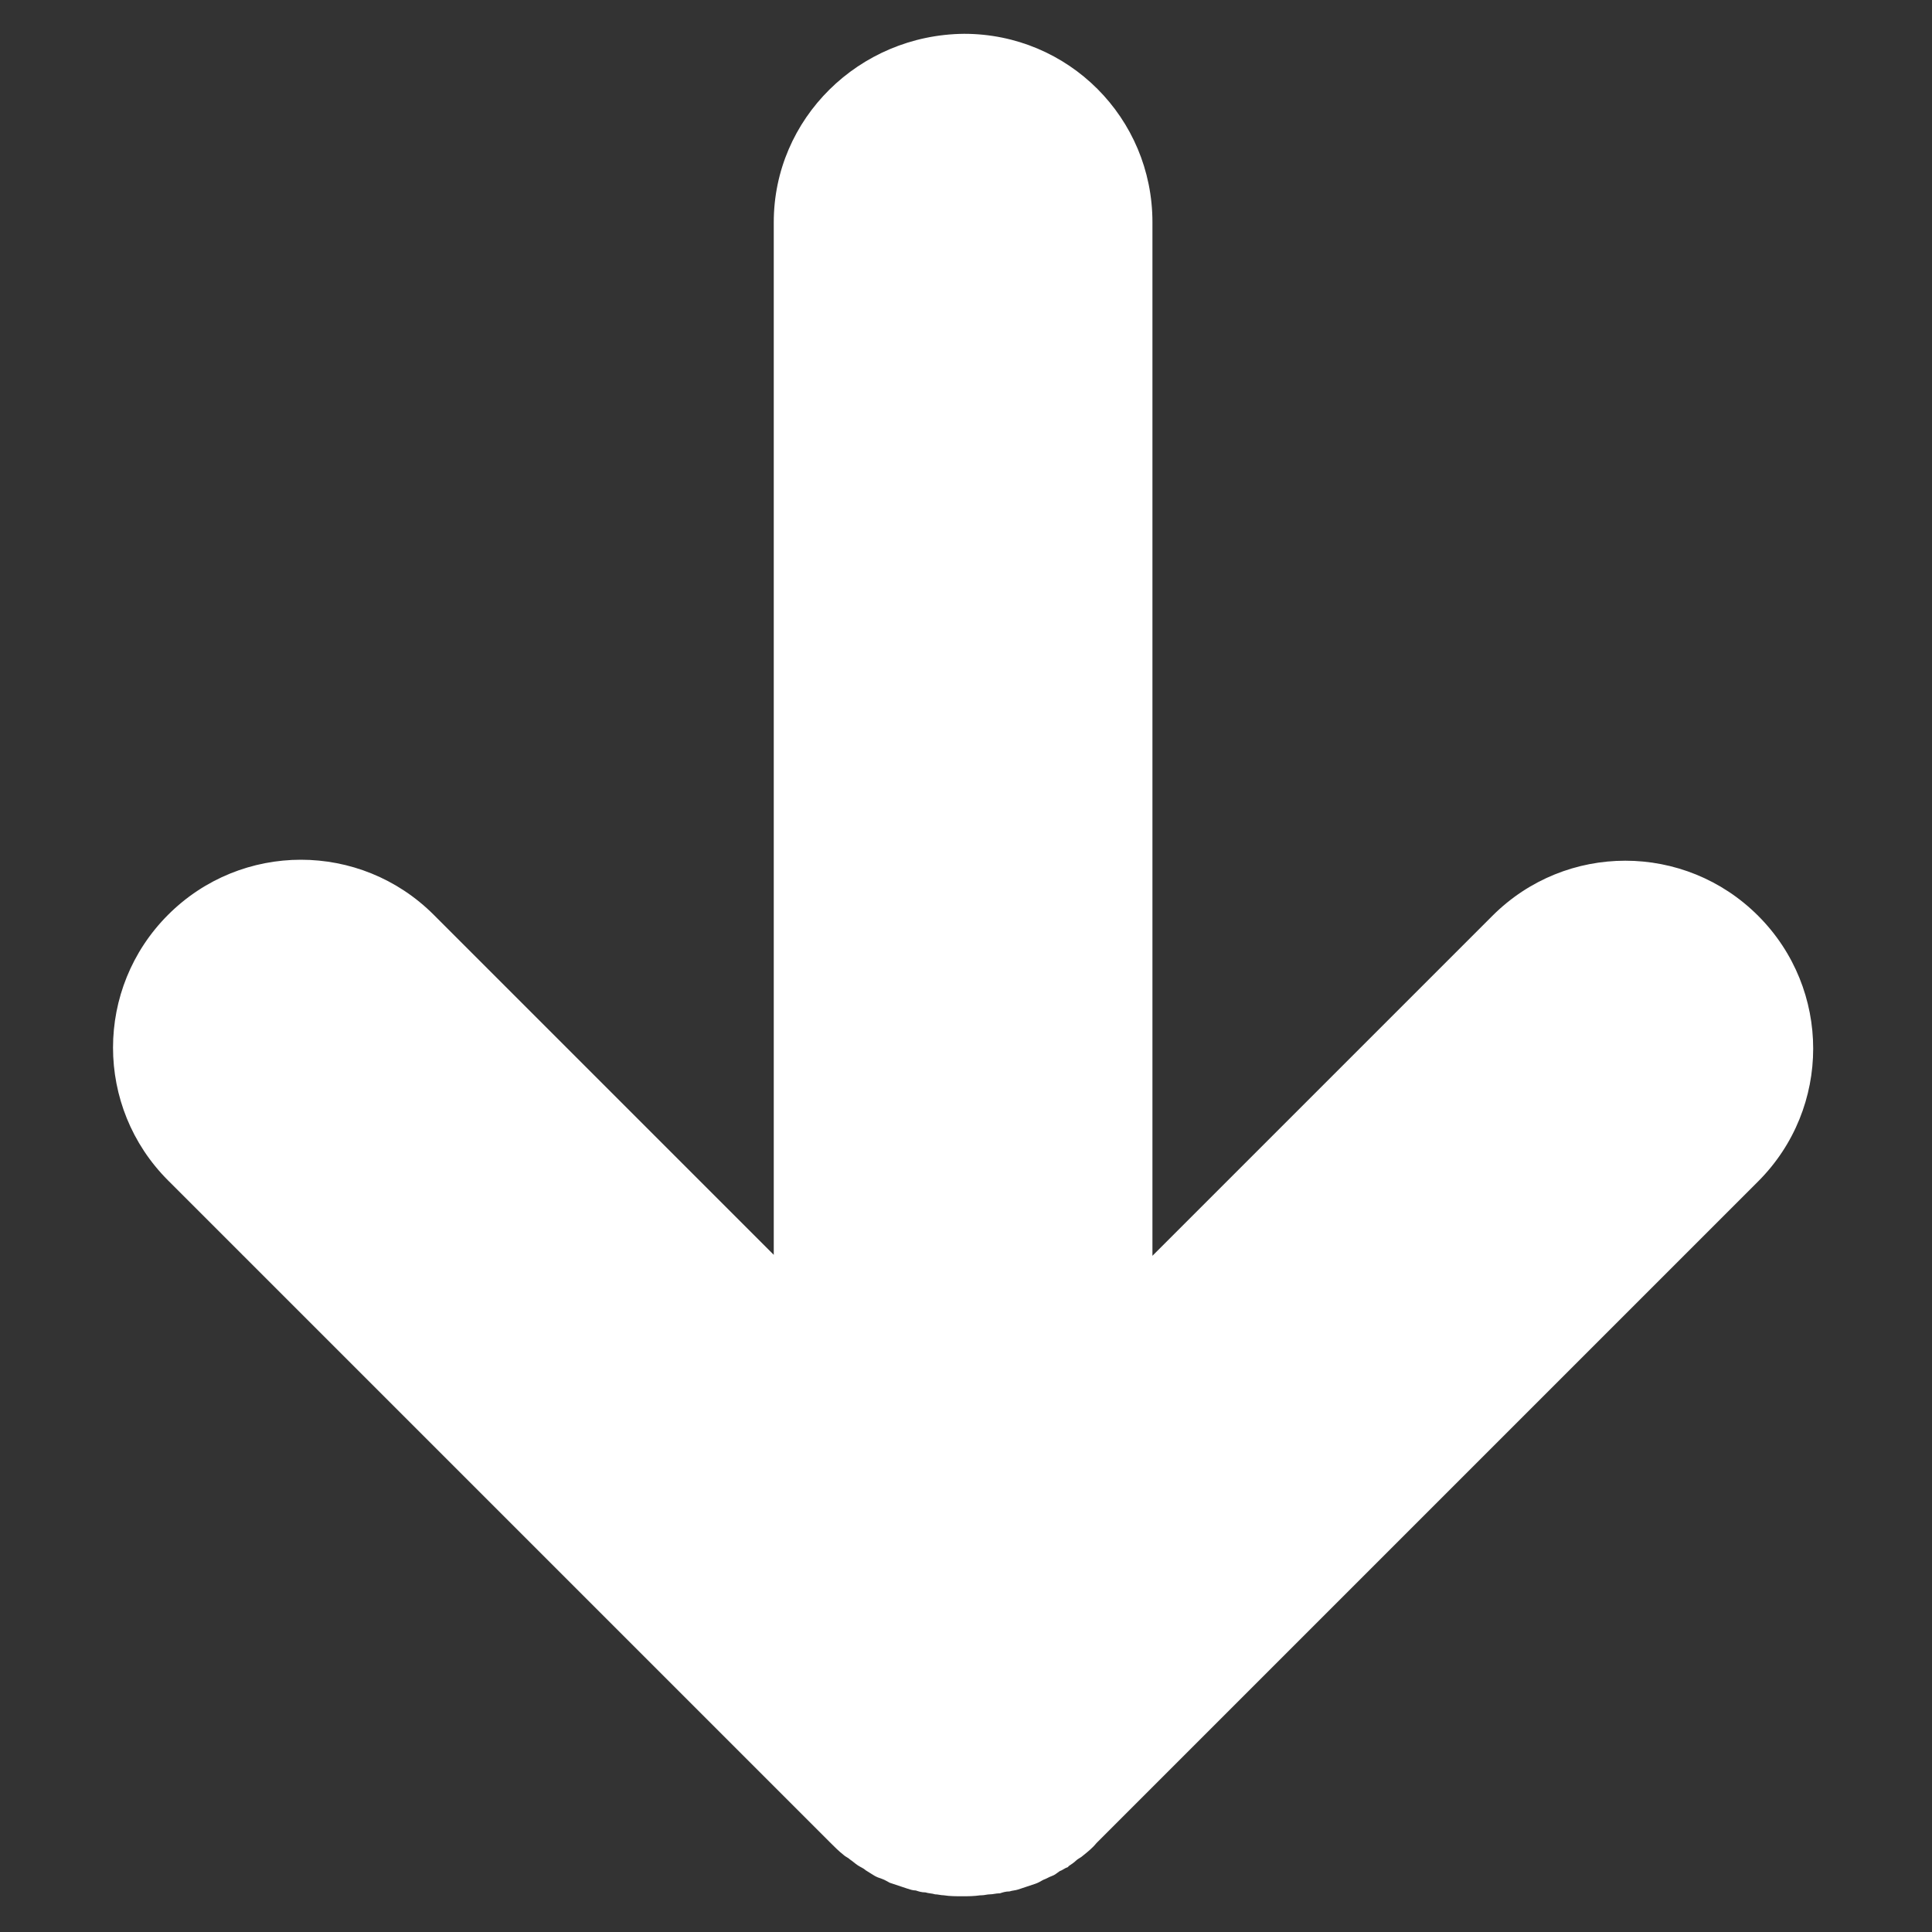 <?xml version="1.0" encoding="utf-8"?>
<!-- Generator: Adobe Illustrator 25.0.0, SVG Export Plug-In . SVG Version: 6.00 Build 0)  -->
<svg version="1.1" id="Camada_1" xmlns="http://www.w3.org/2000/svg" xmlns:xlink="http://www.w3.org/1999/xlink" x="0px" y="0px"
	 viewBox="0 0 200 200" style="enable-background:new 0 0 200 200;" xml:space="preserve">
<rect x="0" y="0" width="200" height="200" fill="#333333" stroke="none"/>
<style type="text/css">
	.st0{fill:#FFFFFF;}
</style>
<path class="st0" d="M80.1,23v106.9L44.9,94.7c-7.6-7.6-19.9-7.6-27.5,0h0c-7.6,7.6-7.6,19.9,0,27.5l68.5,68.5
	c0.5,0.5,0.9,0.9,1.4,1.3c0.2,0.2,0.5,0.3,0.7,0.5c0.3,0.2,0.5,0.4,0.8,0.6c0.3,0.2,0.6,0.3,0.8,0.5c0.3,0.2,0.5,0.3,0.8,0.5
	c0.3,0.2,0.6,0.3,0.9,0.4c0.3,0.1,0.6,0.3,0.8,0.4c0.3,0.1,0.6,0.2,0.9,0.3c0.3,0.1,0.6,0.2,0.9,0.3c0.3,0.1,0.6,0.2,0.9,0.2
	c0.3,0.1,0.6,0.2,1,0.2c0.3,0.1,0.7,0.1,1,0.2c0.3,0,0.6,0.1,0.9,0.1c0.6,0.1,1.3,0.1,1.9,0.1h0c0.6,0,1.2,0,1.9-0.1c0,0,0,0,0.1,0
	c0.3,0,0.6-0.1,0.9-0.1c0.3,0,0.6-0.1,0.9-0.1c0,0,0.1,0,0.1,0c0.3-0.1,0.6-0.2,1-0.2c0.3-0.1,0.6-0.1,0.9-0.2
	c0.3-0.1,0.6-0.2,0.9-0.3c0.3-0.1,0.6-0.2,0.9-0.3c0.3-0.1,0.6-0.3,0.8-0.4c0.3-0.1,0.6-0.3,0.9-0.4c0.3-0.1,0.5-0.3,0.8-0.5
	c0.3-0.1,0.5-0.3,0.8-0.4c0,0,0.1,0,0.1-0.1c0.3-0.2,0.6-0.4,0.8-0.6c0.2-0.2,0.5-0.3,0.7-0.5c0.5-0.4,1-0.8,1.4-1.3l68.5-68.5
	c7.6-7.6,7.6-19.9,0-27.5s-19.9-7.6-27.5,0l-35.2,35.2V23c0-10.8-8.7-19.5-19.5-19.5h0C88.9,3.6,80.1,12.3,80.1,23z"/>
</svg>
